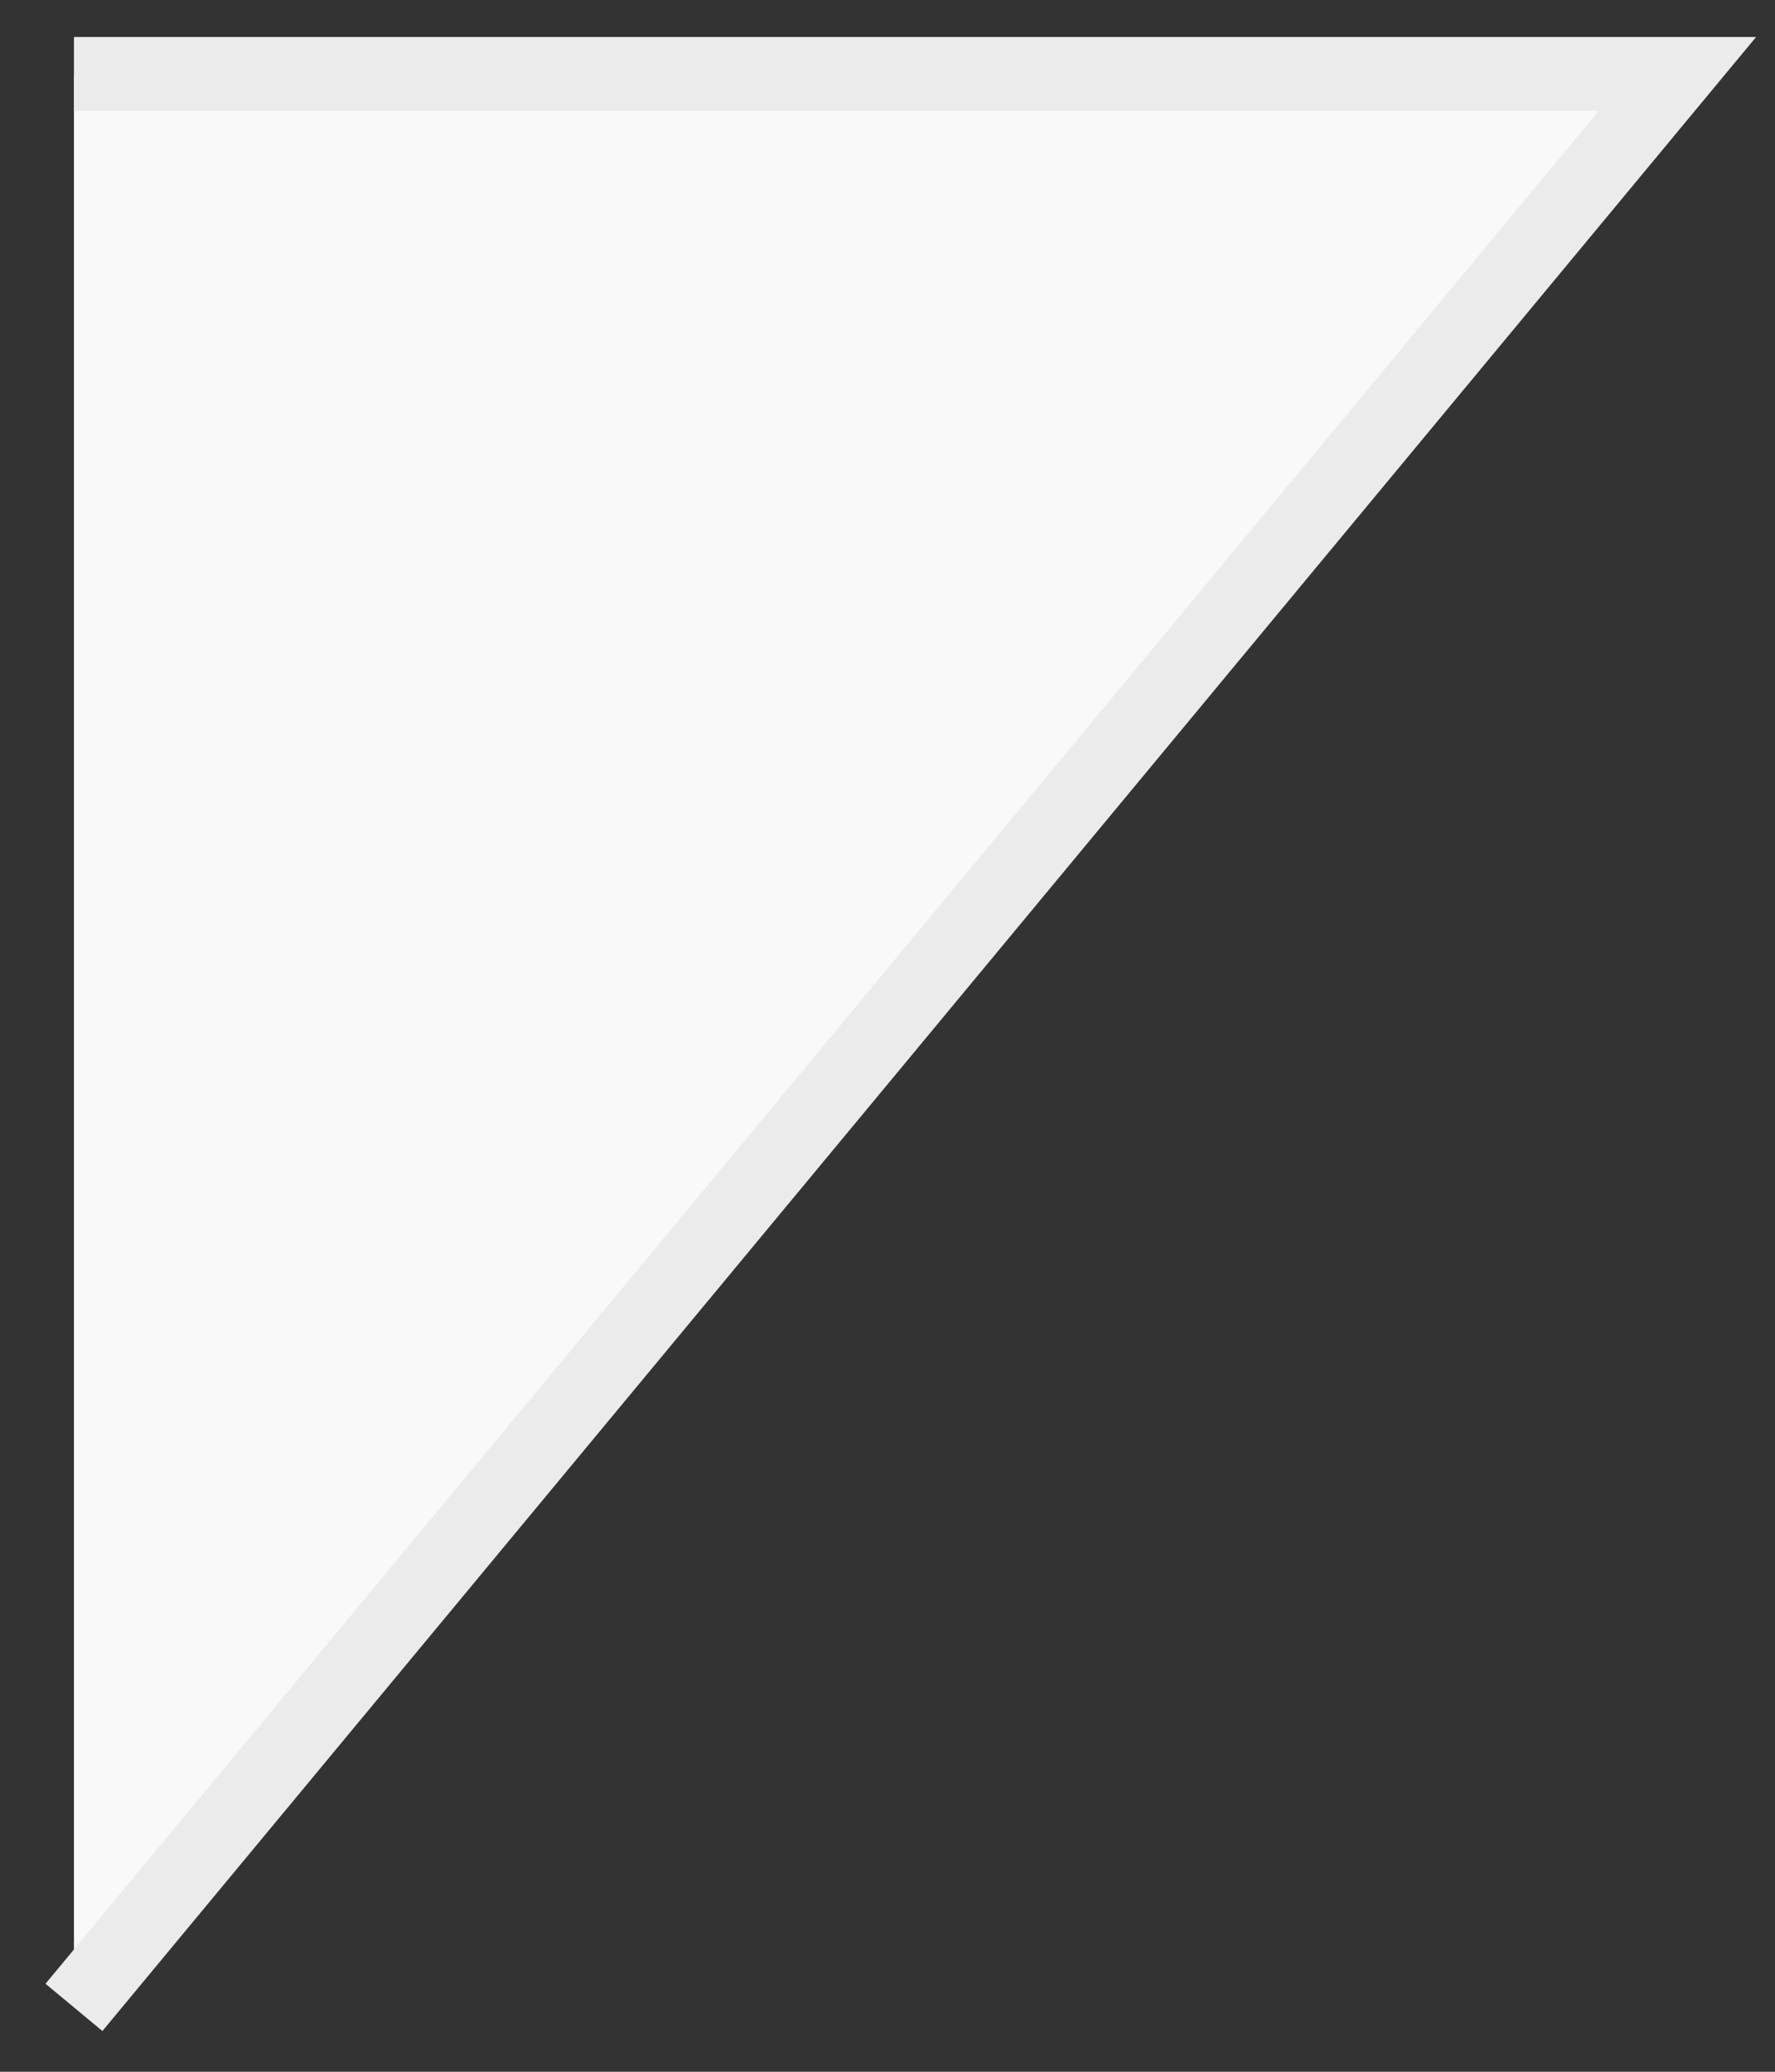 <svg width="24" height="28" viewBox="0 0 24 28" fill="none" xmlns="http://www.w3.org/2000/svg">
<rect x="0" y="0" width="24" height="28" fill="#333333" stroke="none"/>
<path d="M1 1H22.68L1 27.13" fill="#F9F9F9"/>
<path d="M1 1H22.68L1 27.13" stroke="#EBEBEB" stroke-miterlimit="10"/>
</svg>
